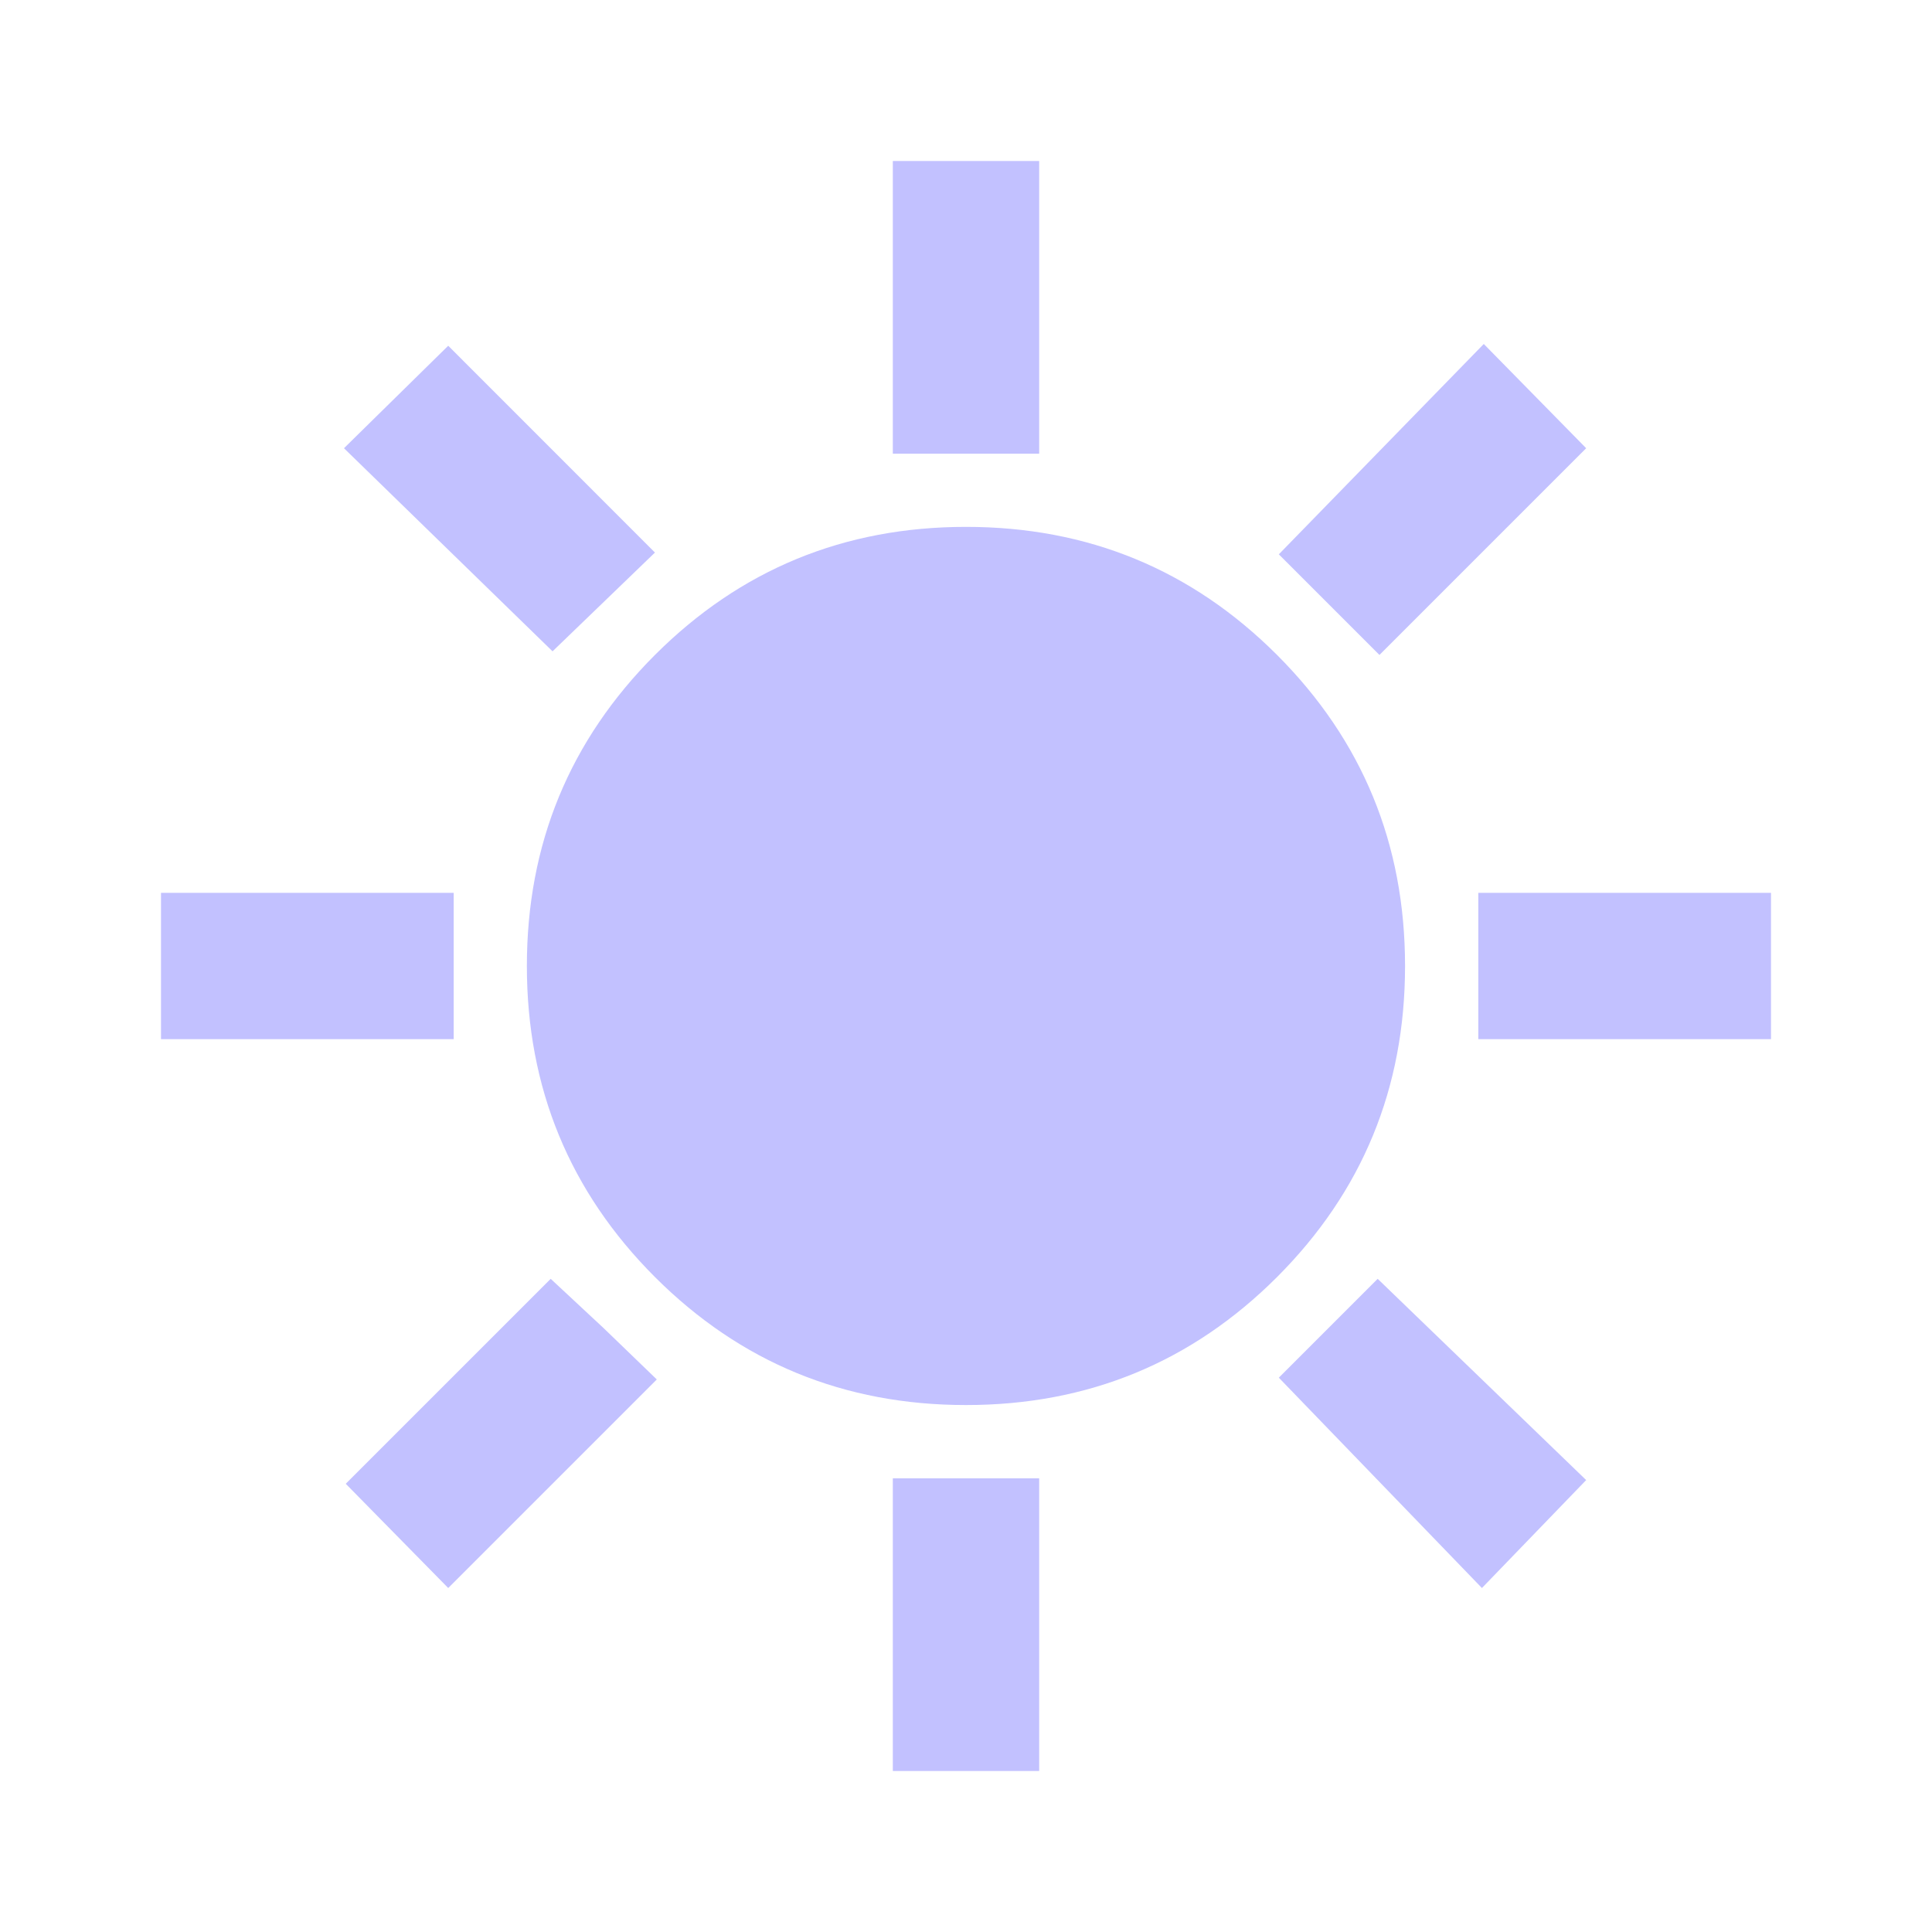 <svg width="24" height="24" viewBox="0 0 24 24" fill="none" xmlns="http://www.w3.org/2000/svg">
<path d="M11.091 5.636V2H12.909V5.636H11.091ZM17.136 8.136L15.886 6.886L18.432 4.273L19.704 5.568L17.136 8.136ZM18.364 12.909V11.091H22V12.909H18.364ZM11.091 22V18.364H12.909V22H11.091ZM6.864 8.091L4.273 5.568L5.568 4.295L8.136 6.864L6.864 8.091ZM18.409 19.727L15.886 17.114L17.114 15.886L19.704 18.386L18.409 19.727ZM2 12.909V11.091H5.636V12.909H2ZM5.568 19.727L4.295 18.432L6.841 15.886L7.5 16.5L8.159 17.136L5.568 19.727ZM12 17.454C10.485 17.454 9.197 16.924 8.136 15.864C7.076 14.803 6.545 13.515 6.545 12C6.545 10.485 7.076 9.197 8.136 8.136C9.197 7.076 10.485 6.545 12 6.545C13.515 6.545 14.803 7.076 15.864 8.136C16.924 9.197 17.454 10.485 17.454 12C17.454 13.515 16.924 14.803 15.864 15.864C14.803 16.924 13.515 17.454 12 17.454Z" fill="#C2C1FF"/>
</svg>

